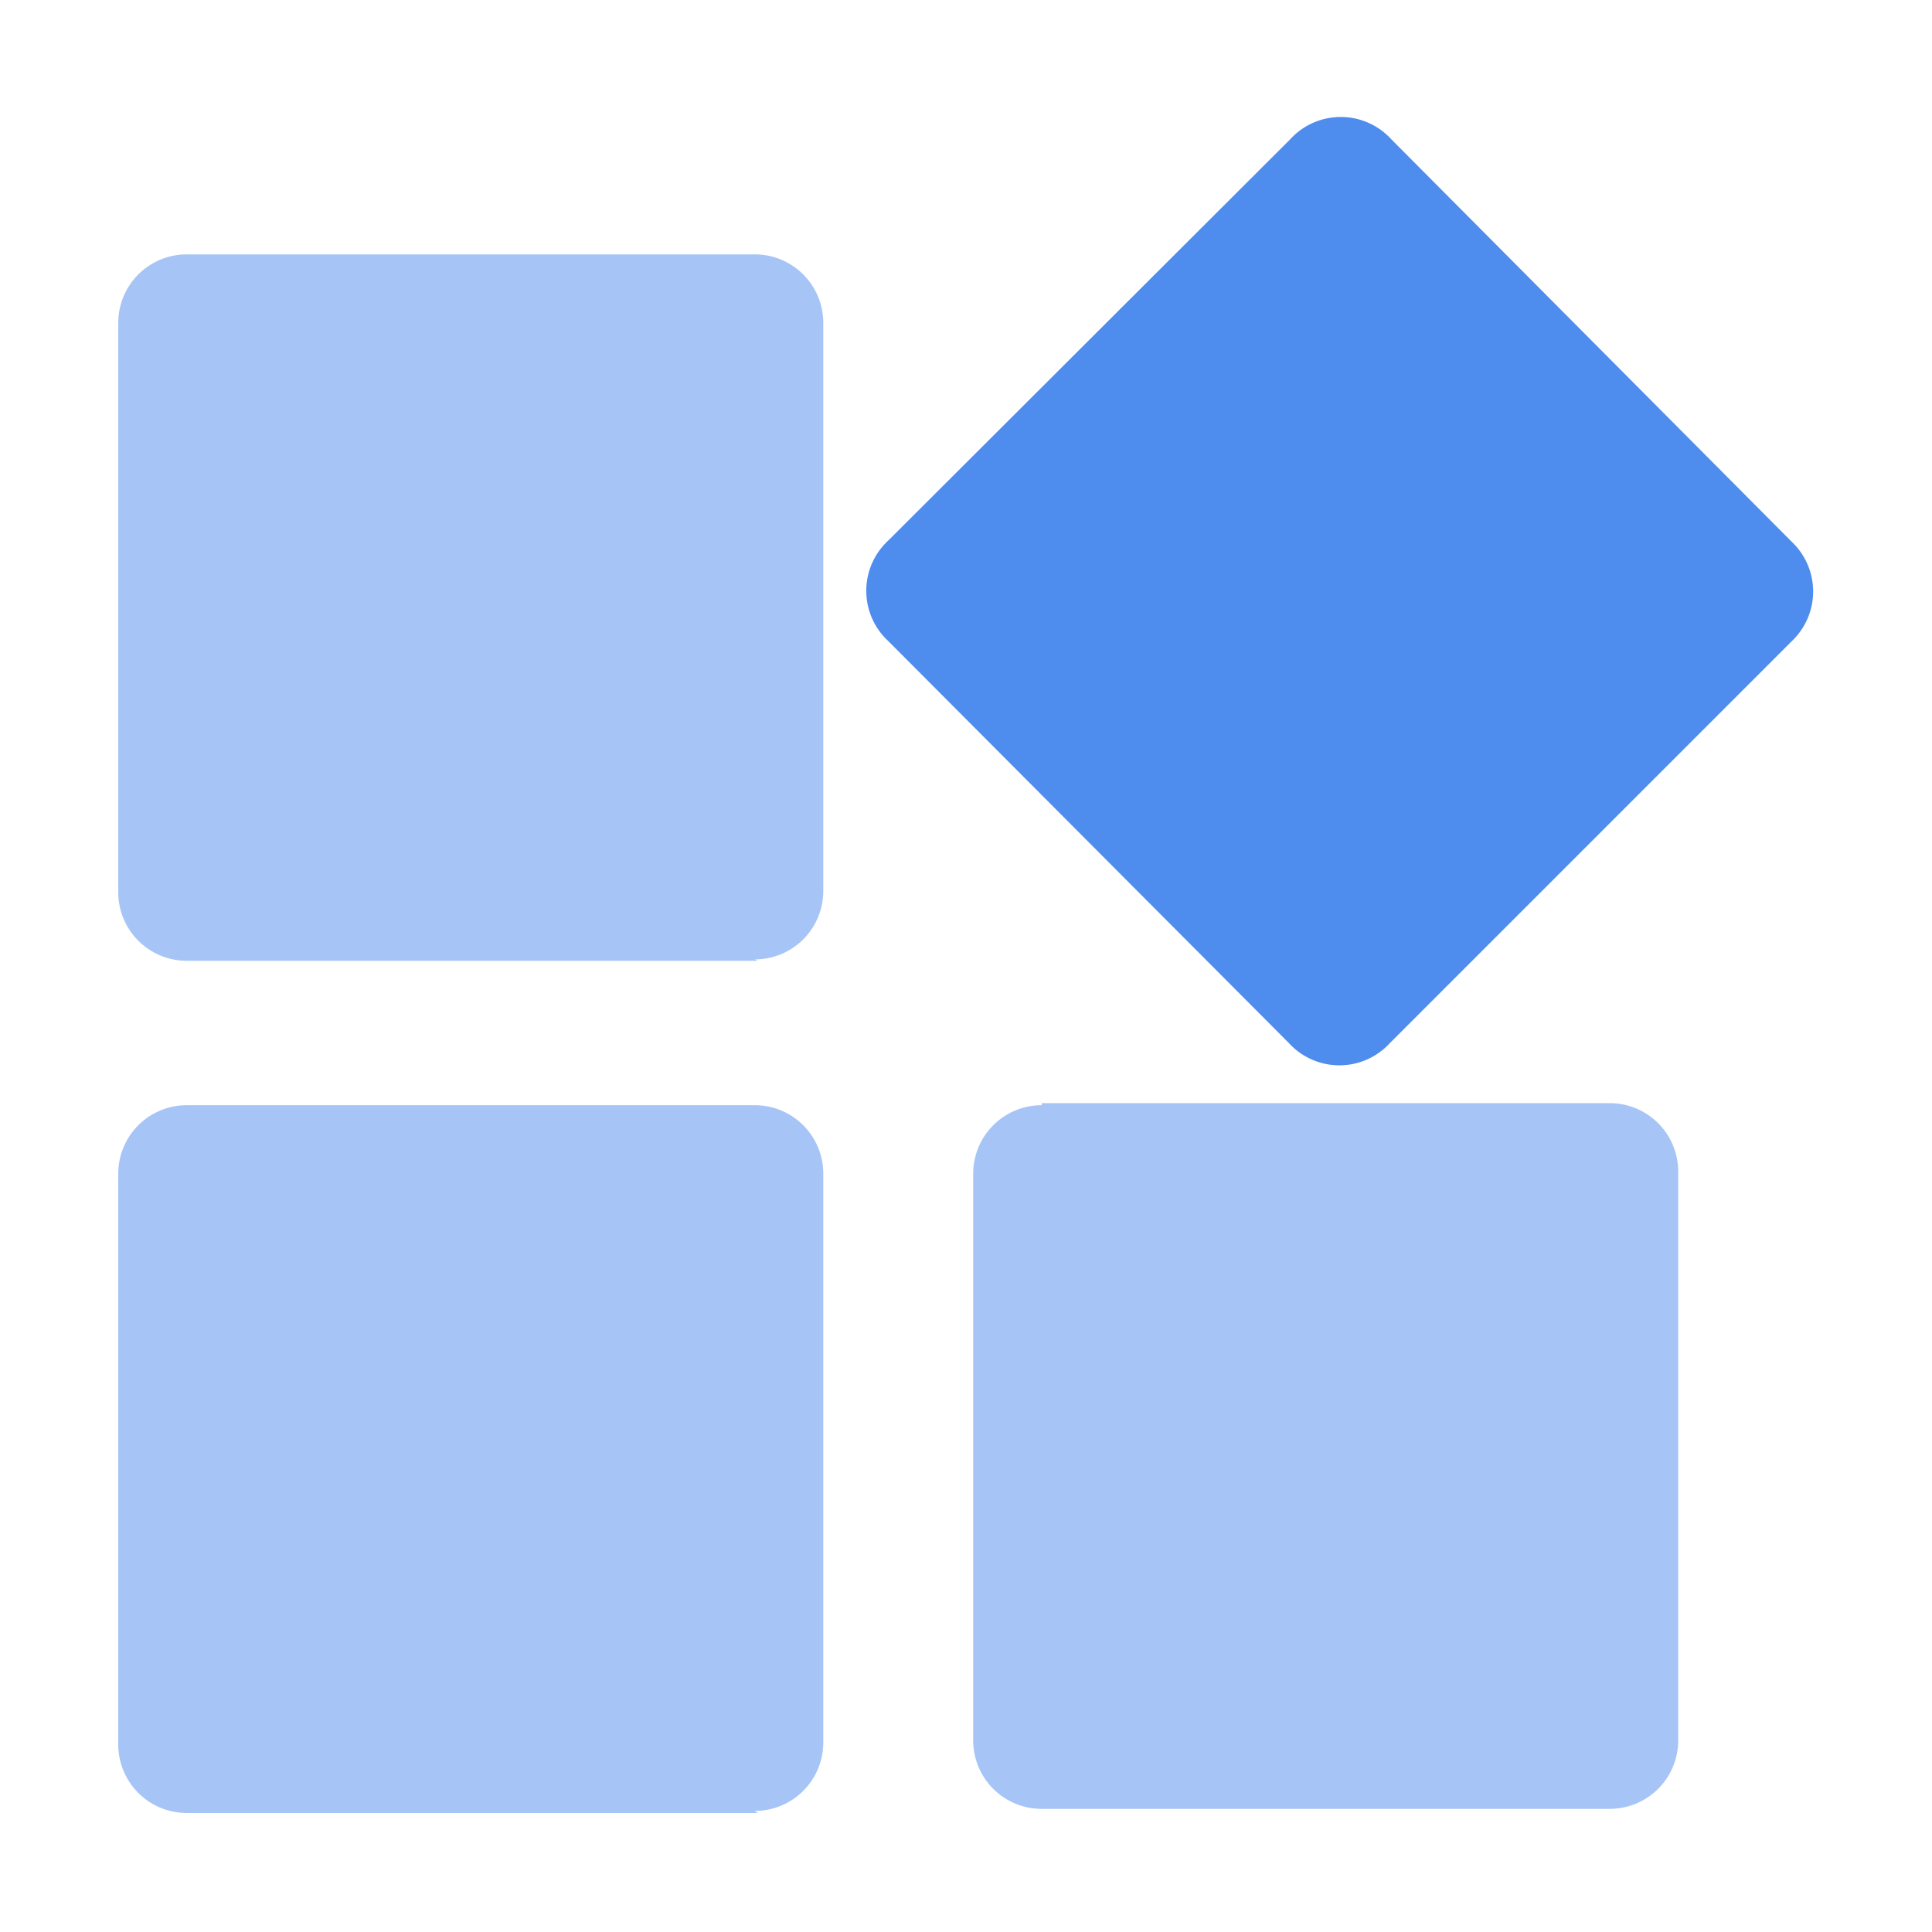<?xml version="1.0" standalone="no"?><!DOCTYPE svg PUBLIC "-//W3C//DTD SVG 1.1//EN" "http://www.w3.org/Graphics/SVG/1.1/DTD/svg11.dtd"><svg t="1545114547467" class="icon" style="" viewBox="0 0 1024 1024" version="1.1" xmlns="http://www.w3.org/2000/svg" p-id="3918" xmlns:xlink="http://www.w3.org/1999/xlink" width="200" height="200"><defs><style type="text/css"></style></defs><path d="M949.712 339.806l-212.961 212.961a36.28 36.28 0 0 1-53.694 0l-212.235-212.961a36.28 36.28 0 0 1 0-53.331L683.783 73.878a36.28 36.28 0 0 1 53.694 0l212.235 213.324a36.28 36.28 0 0 1 0 52.605z" fill="#4E8CEE" p-id="3919"></path><path d="M401.529 960.912H98.958a36.28 36.28 0 0 1-36.28-36.28v-302.571a36.28 36.28 0 0 1 36.28-36.28h301.12a36.28 36.28 0 0 1 36.28 36.28v301.483a36.28 36.28 0 0 1-36.28 36.28zM401.529 509.232H98.958a36.28 36.28 0 0 1-36.28-36.28V171.107a36.28 36.28 0 0 1 36.28-36.28h301.12a36.28 36.28 0 0 1 36.28 36.28v301.12a36.28 36.28 0 0 1-36.28 36.28zM552.089 584.693h301.12a36.28 36.28 0 0 1 36.28 36.28v301.483a36.28 36.28 0 0 1-36.28 36.28h-301.12a36.28 36.28 0 0 1-36.28-36.28v-300.394a36.28 36.28 0 0 1 36.28-36.28z" fill="#A6C5F6" p-id="3920"></path></svg>